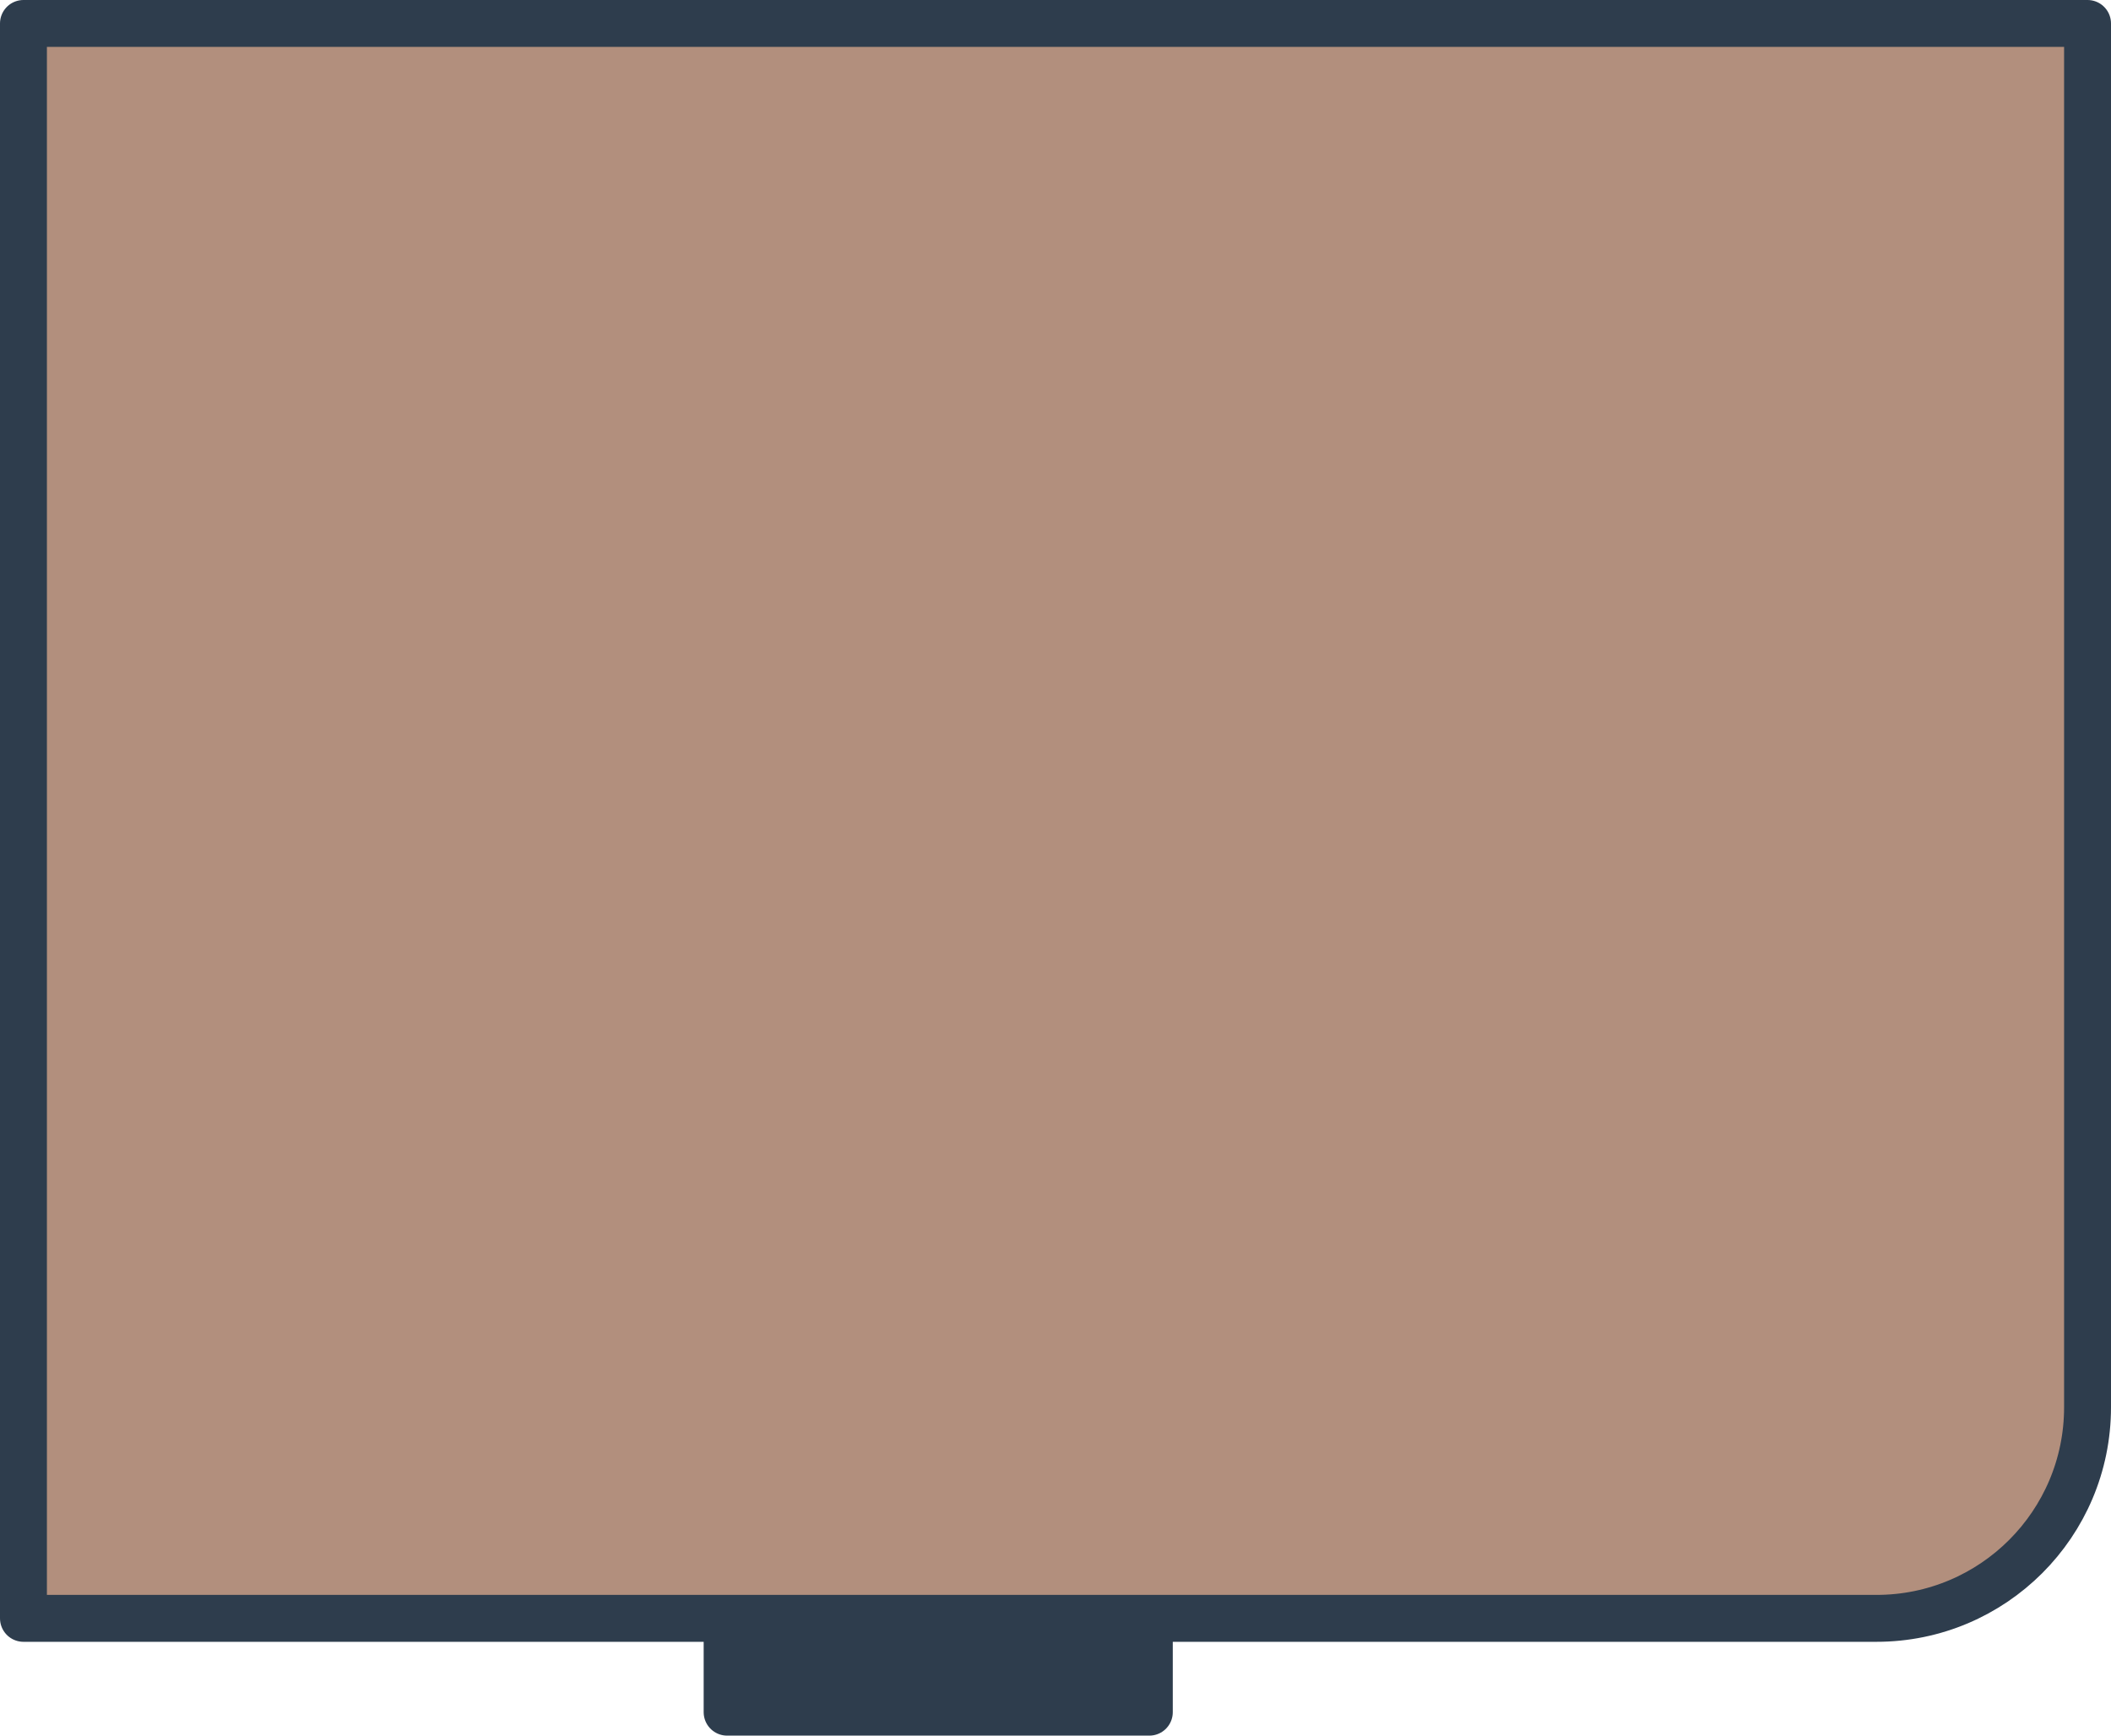 <svg width="45" height="37" viewBox="0 0 45 37" fill="none" xmlns="http://www.w3.org/2000/svg">
<rect x="15.5" y="34.5" width="9" height="2" fill="#2E3D4D" stroke="#2E3D4D" stroke-linejoin="round"/>
<path d="M44.5 0.5V30C44.5 32.485 42.485 34.5 40 34.5H0.5V0.5H44.5Z" fill="#B28F7D" stroke="#2E3D4D" stroke-linejoin="round"/>
</svg>
